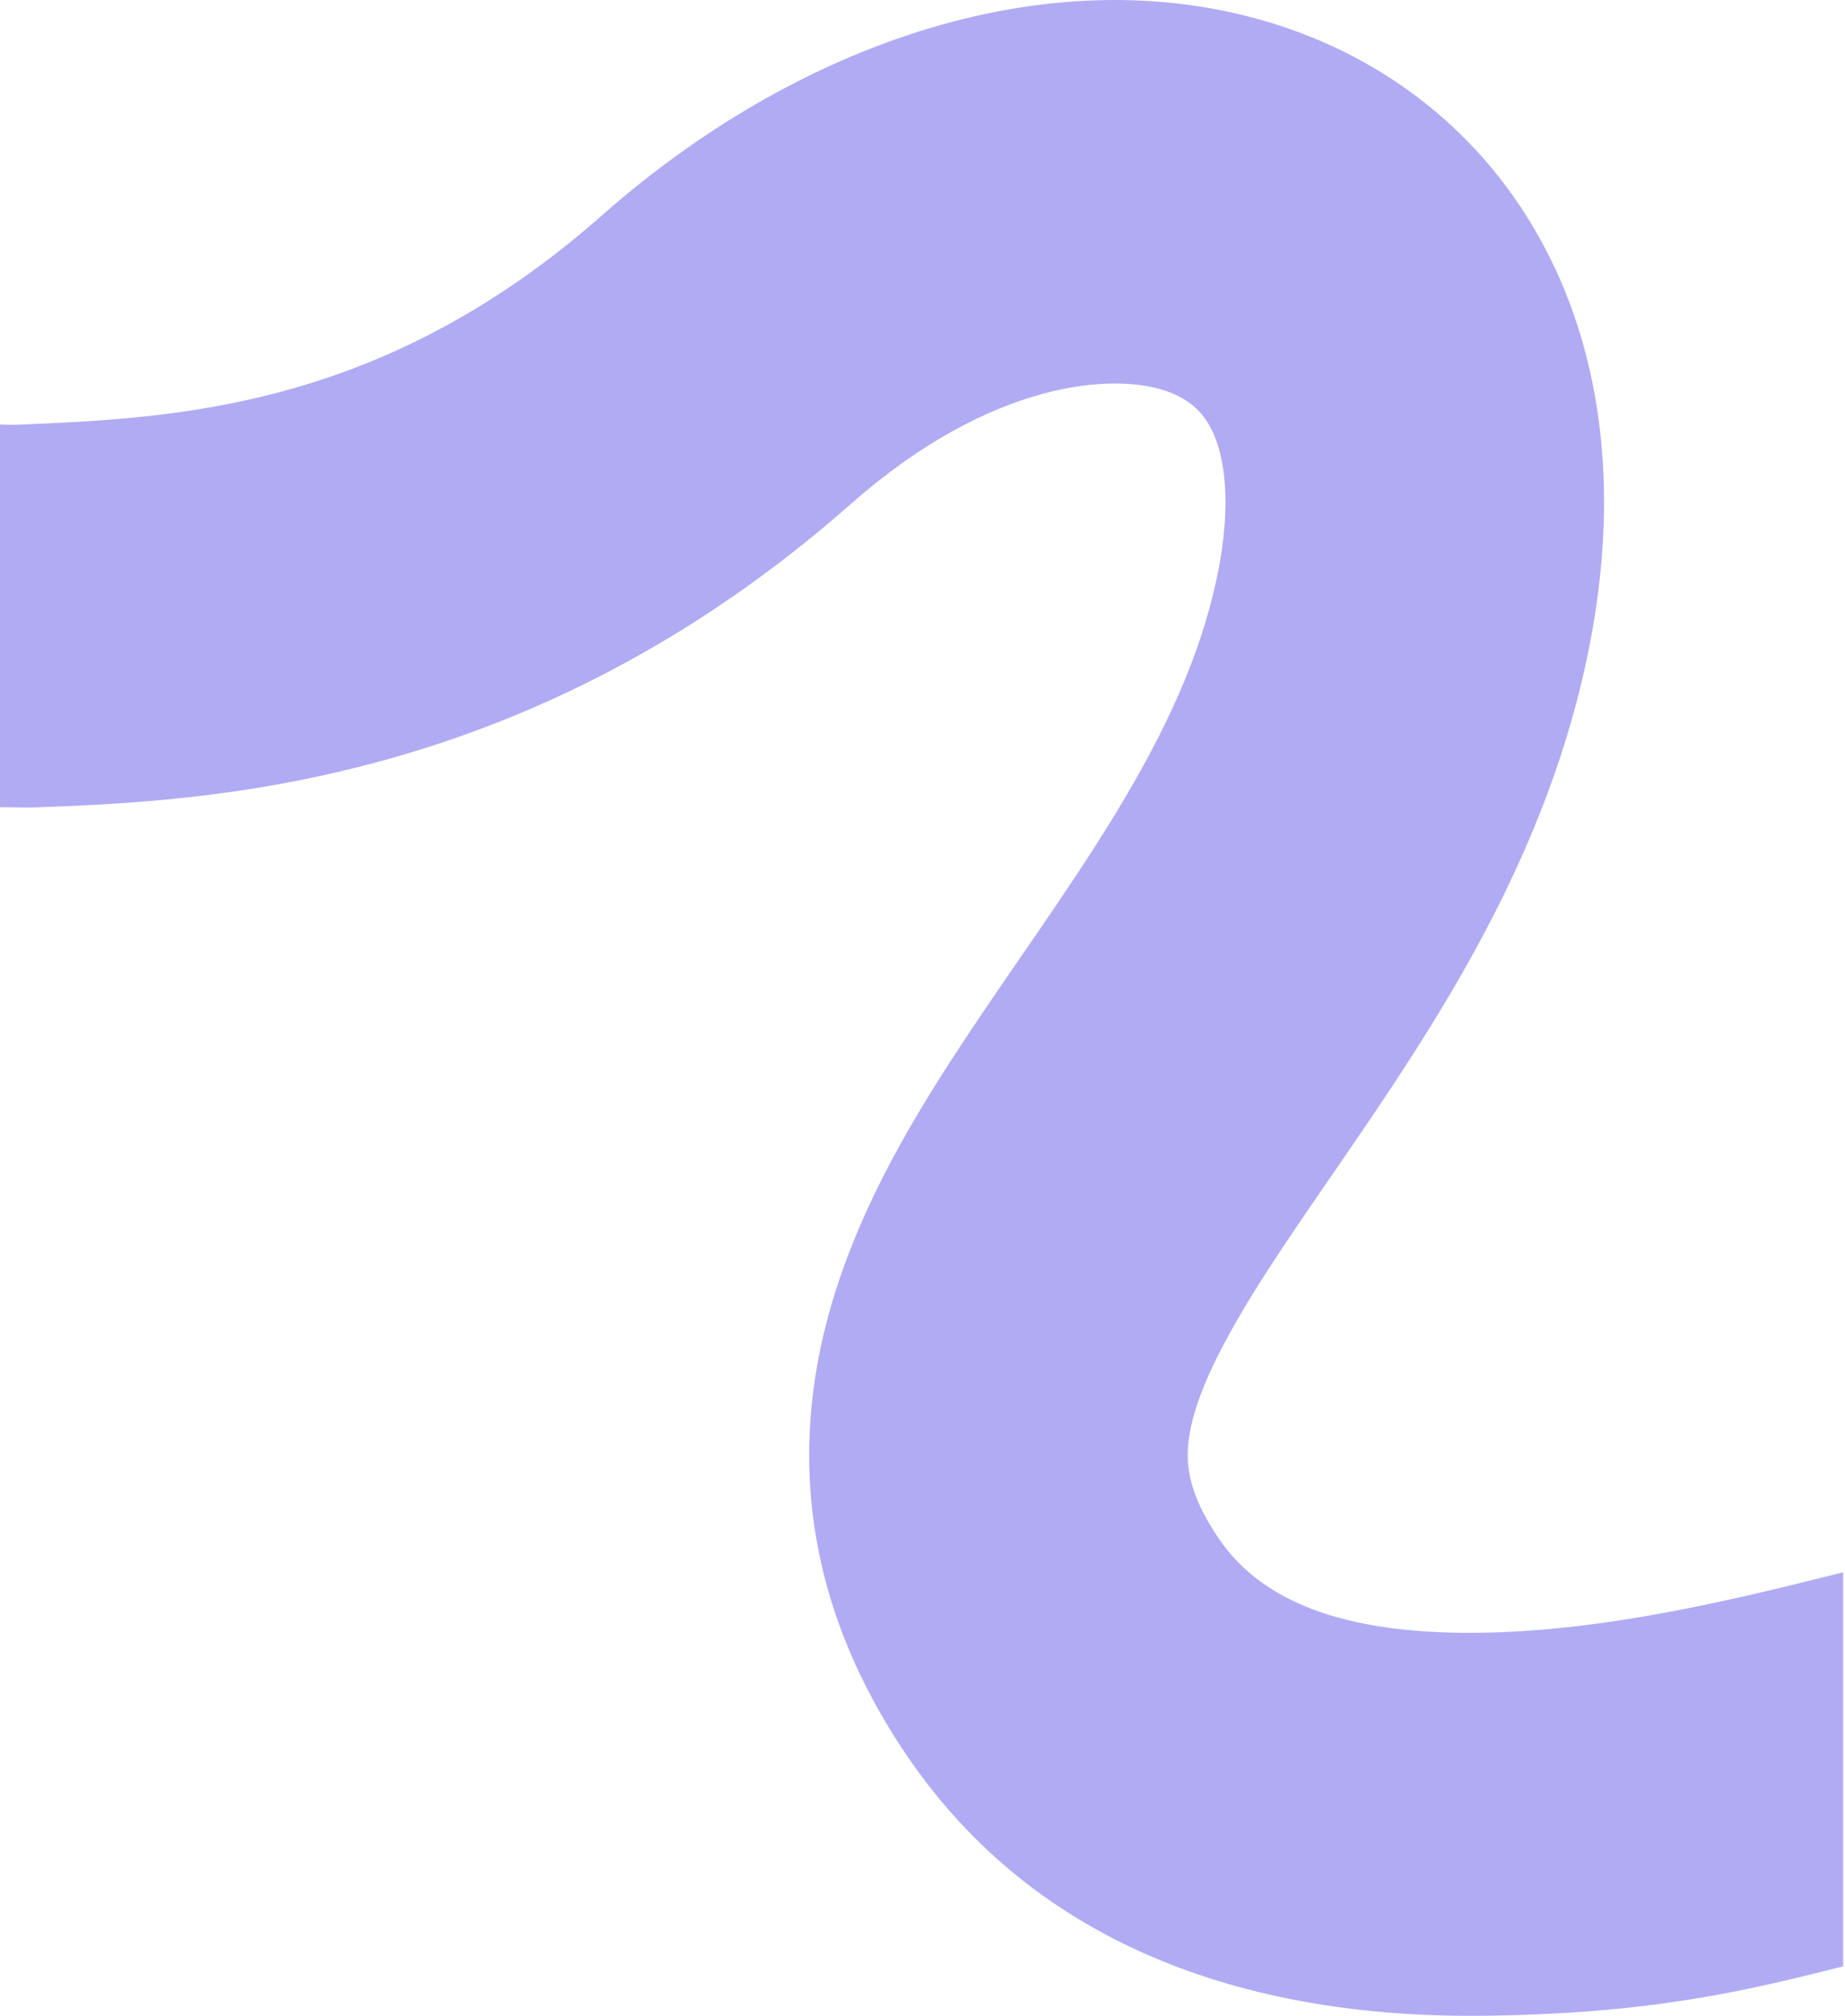 <svg viewBox="0 0 390 426" fill="none" xmlns="http://www.w3.org/2000/svg">
<path fill-rule="evenodd" clip-rule="evenodd" d="M246.586 82.662C235.443 78.742 209.579 80.293 179.85 106.509C111.603 166.689 42.699 169.293 7.435 170.626C4.734 170.728 1.291 170.513 -1 170.626V89.758C1.445 89.638 1.017 89.865 3.593 89.758C36.847 88.373 80.716 86.546 127.264 45.499C170.876 7.042 226.109 -10.241 272.879 6.217C296.952 14.687 317.152 31.908 328.732 56.761C340.084 81.126 341.68 109.516 335.489 138.937C329.316 168.275 316.783 193.265 304.02 214.256C297.637 224.753 290.961 234.621 284.831 243.552C283.627 245.307 282.453 247.013 281.307 248.678C276.432 255.761 272.061 262.111 267.987 268.422C257.654 284.428 252.86 294.893 251.475 302.966C250.5 308.649 250.763 315.043 257.658 325.178C266.395 338.023 283.208 345.301 312.031 345.055C339.054 344.824 366.699 337.962 386.897 332.949C387.814 332.721 388.716 332.498 389.601 332.278V415.551C388.433 415.84 390.924 415.221 389.601 415.551C370.078 420.43 349.468 425.677 312.707 425.992C274.028 426.322 223.029 417.065 191.733 371.058C173.607 344.412 167.893 316.736 172.632 289.124C176.96 263.902 189.572 241.846 200.984 224.169C205.773 216.75 210.988 209.177 215.905 202.035C216.985 200.466 218.051 198.918 219.094 197.397C225.089 188.662 230.702 180.332 235.856 171.855C246.167 154.898 253.696 138.838 257.22 122.088C260.727 105.421 258.49 95.869 256.346 91.266C254.429 87.153 251.47 84.381 246.586 82.662Z" fill="#B1ABF4"/>
</svg>
